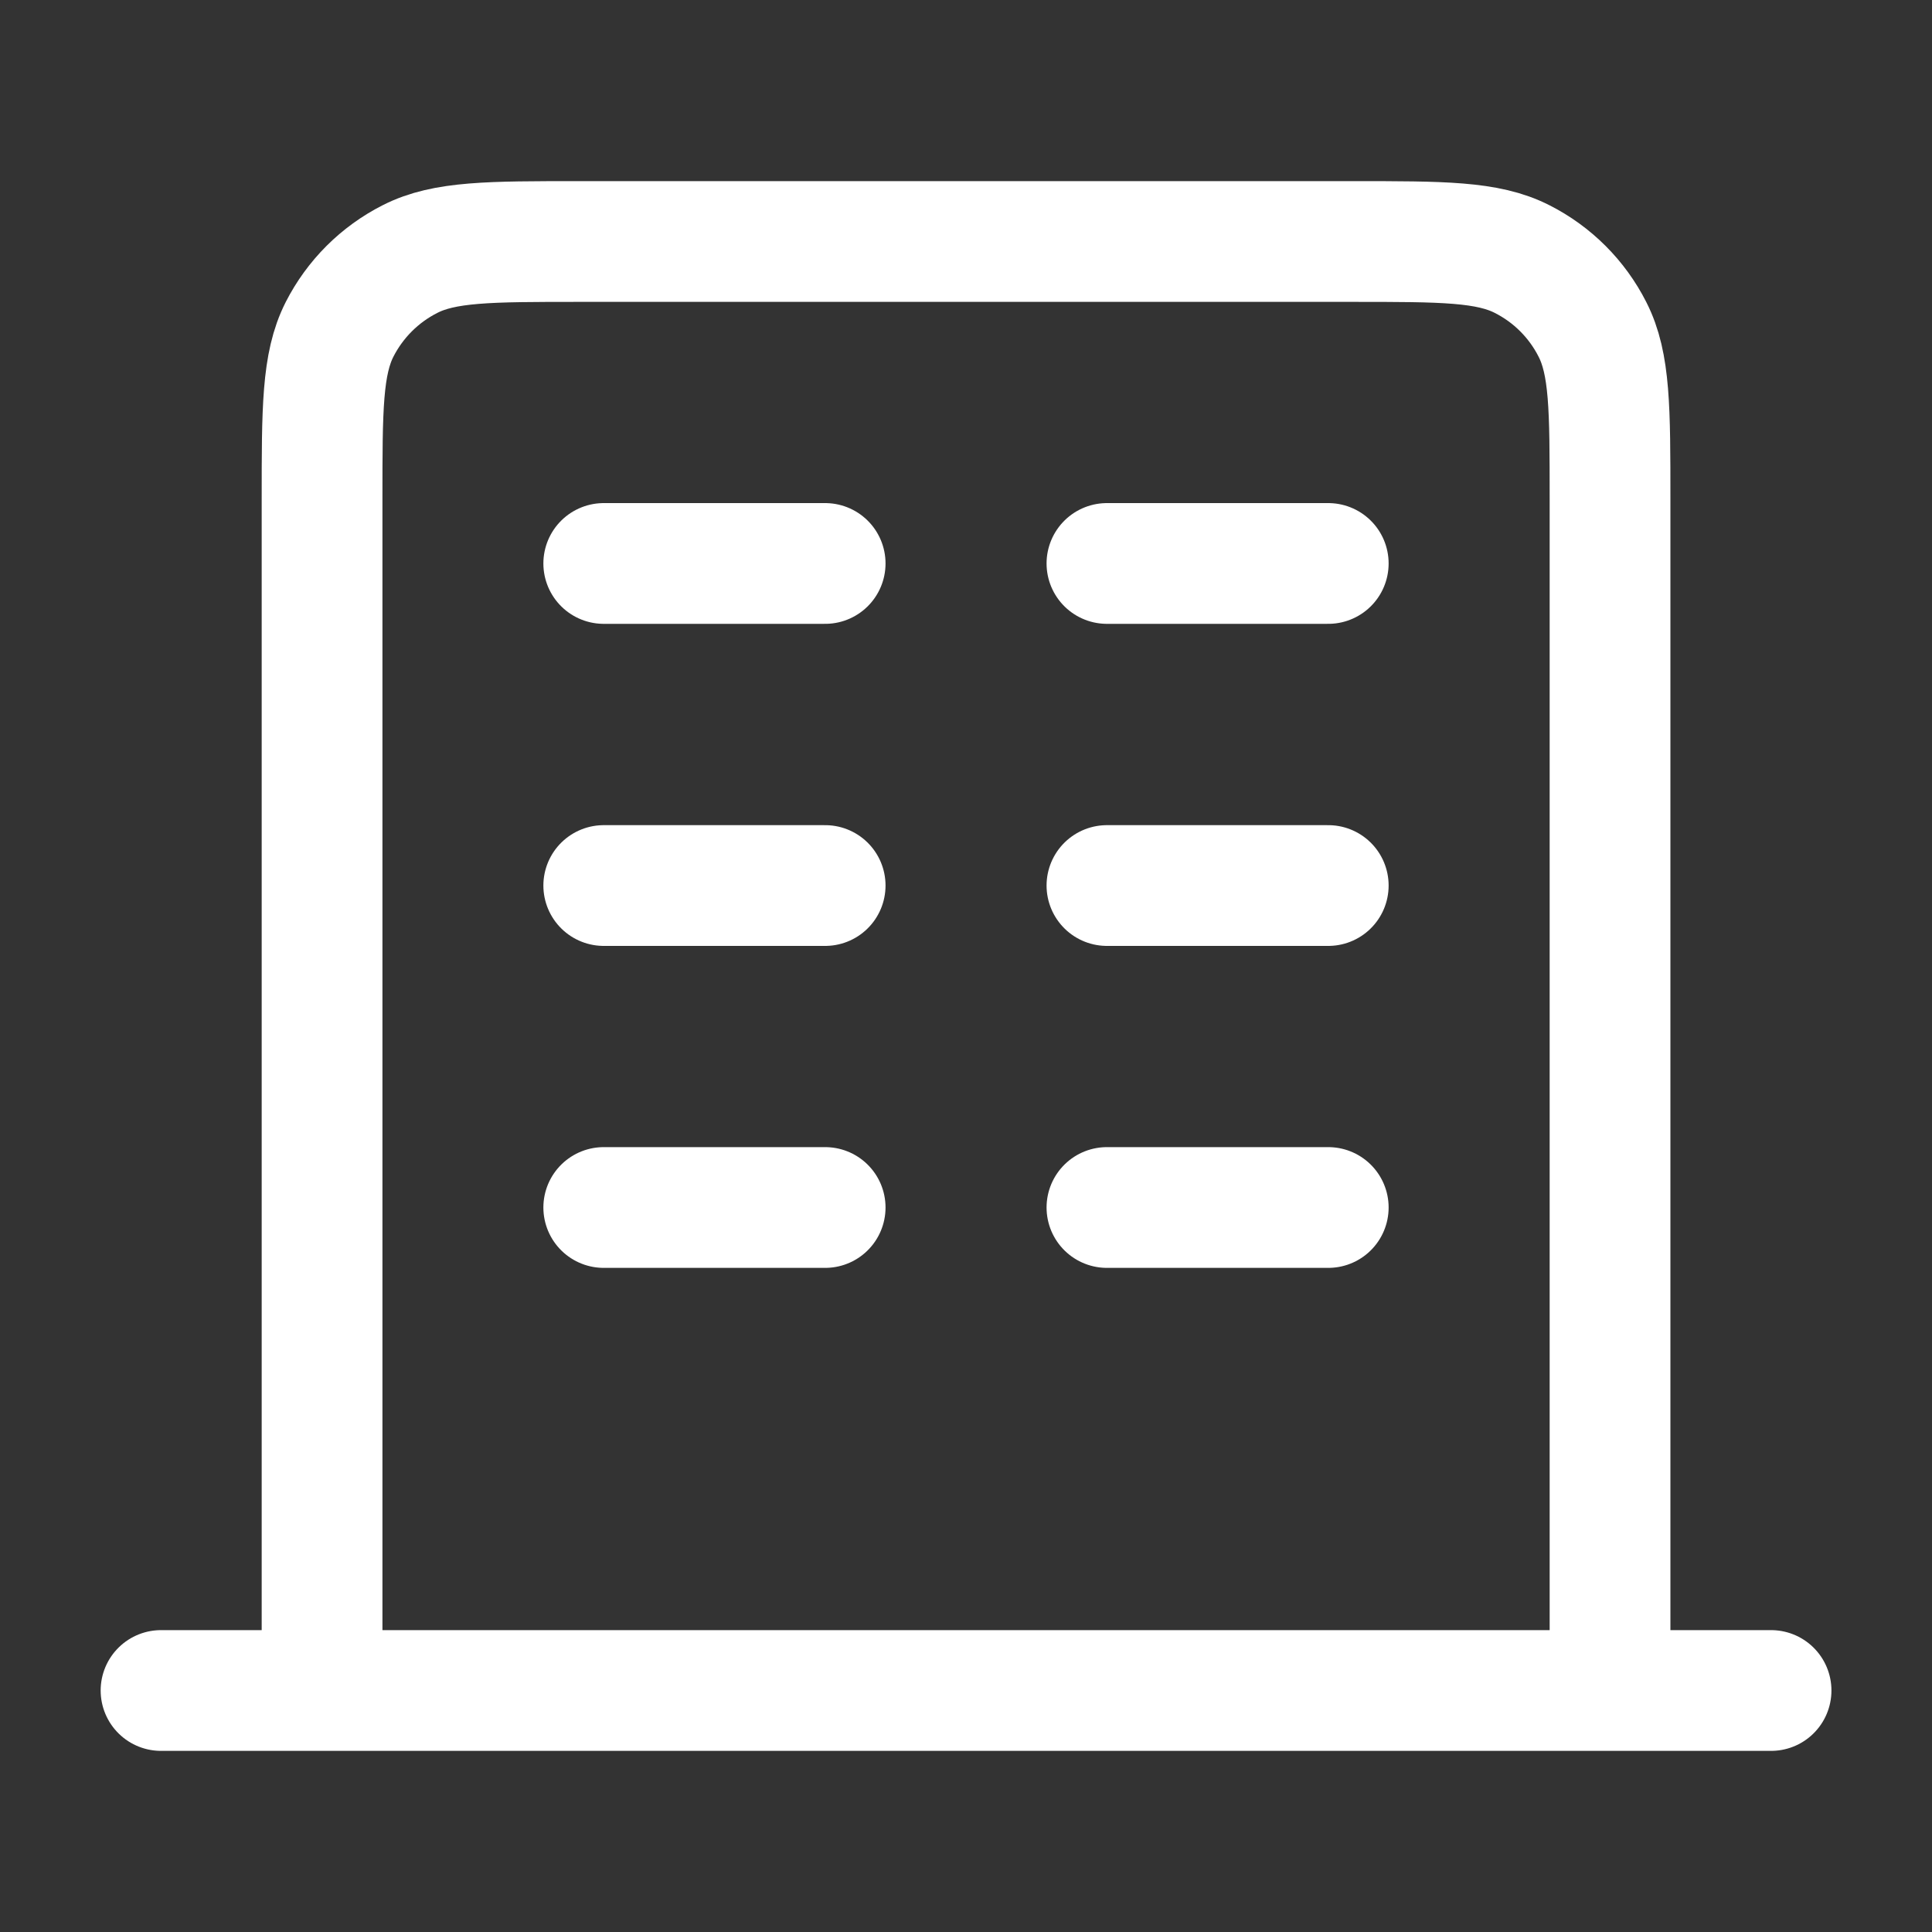 <svg width="20" height="20" viewBox="0 0 20 20" fill="none" xmlns="http://www.w3.org/2000/svg">
<rect x="0" y="0" width="20" height="20" fill="#333333" stroke="none"/>
<path d="M6.25 5.833H8.542M6.25 9.167H8.542M6.25 12.5H8.542M11.459 5.833H13.75M11.459 9.167H13.75M11.459 12.5H13.75M16.667 17.5V5.167C16.667 4.233 16.667 3.767 16.485 3.41C16.326 3.096 16.071 2.841 15.757 2.682C15.4 2.5 14.934 2.5 14 2.5H6C5.067 2.5 4.6 2.5 4.244 2.682C3.93 2.841 3.675 3.096 3.515 3.41C3.334 3.767 3.334 4.233 3.334 5.167V17.5M16.667 17.5H18.334M16.667 17.5H3.334M3.334 17.5H1.667" stroke="white" stroke-width="1.25" stroke-linecap="round" stroke-linejoin="round"/>
</svg>
